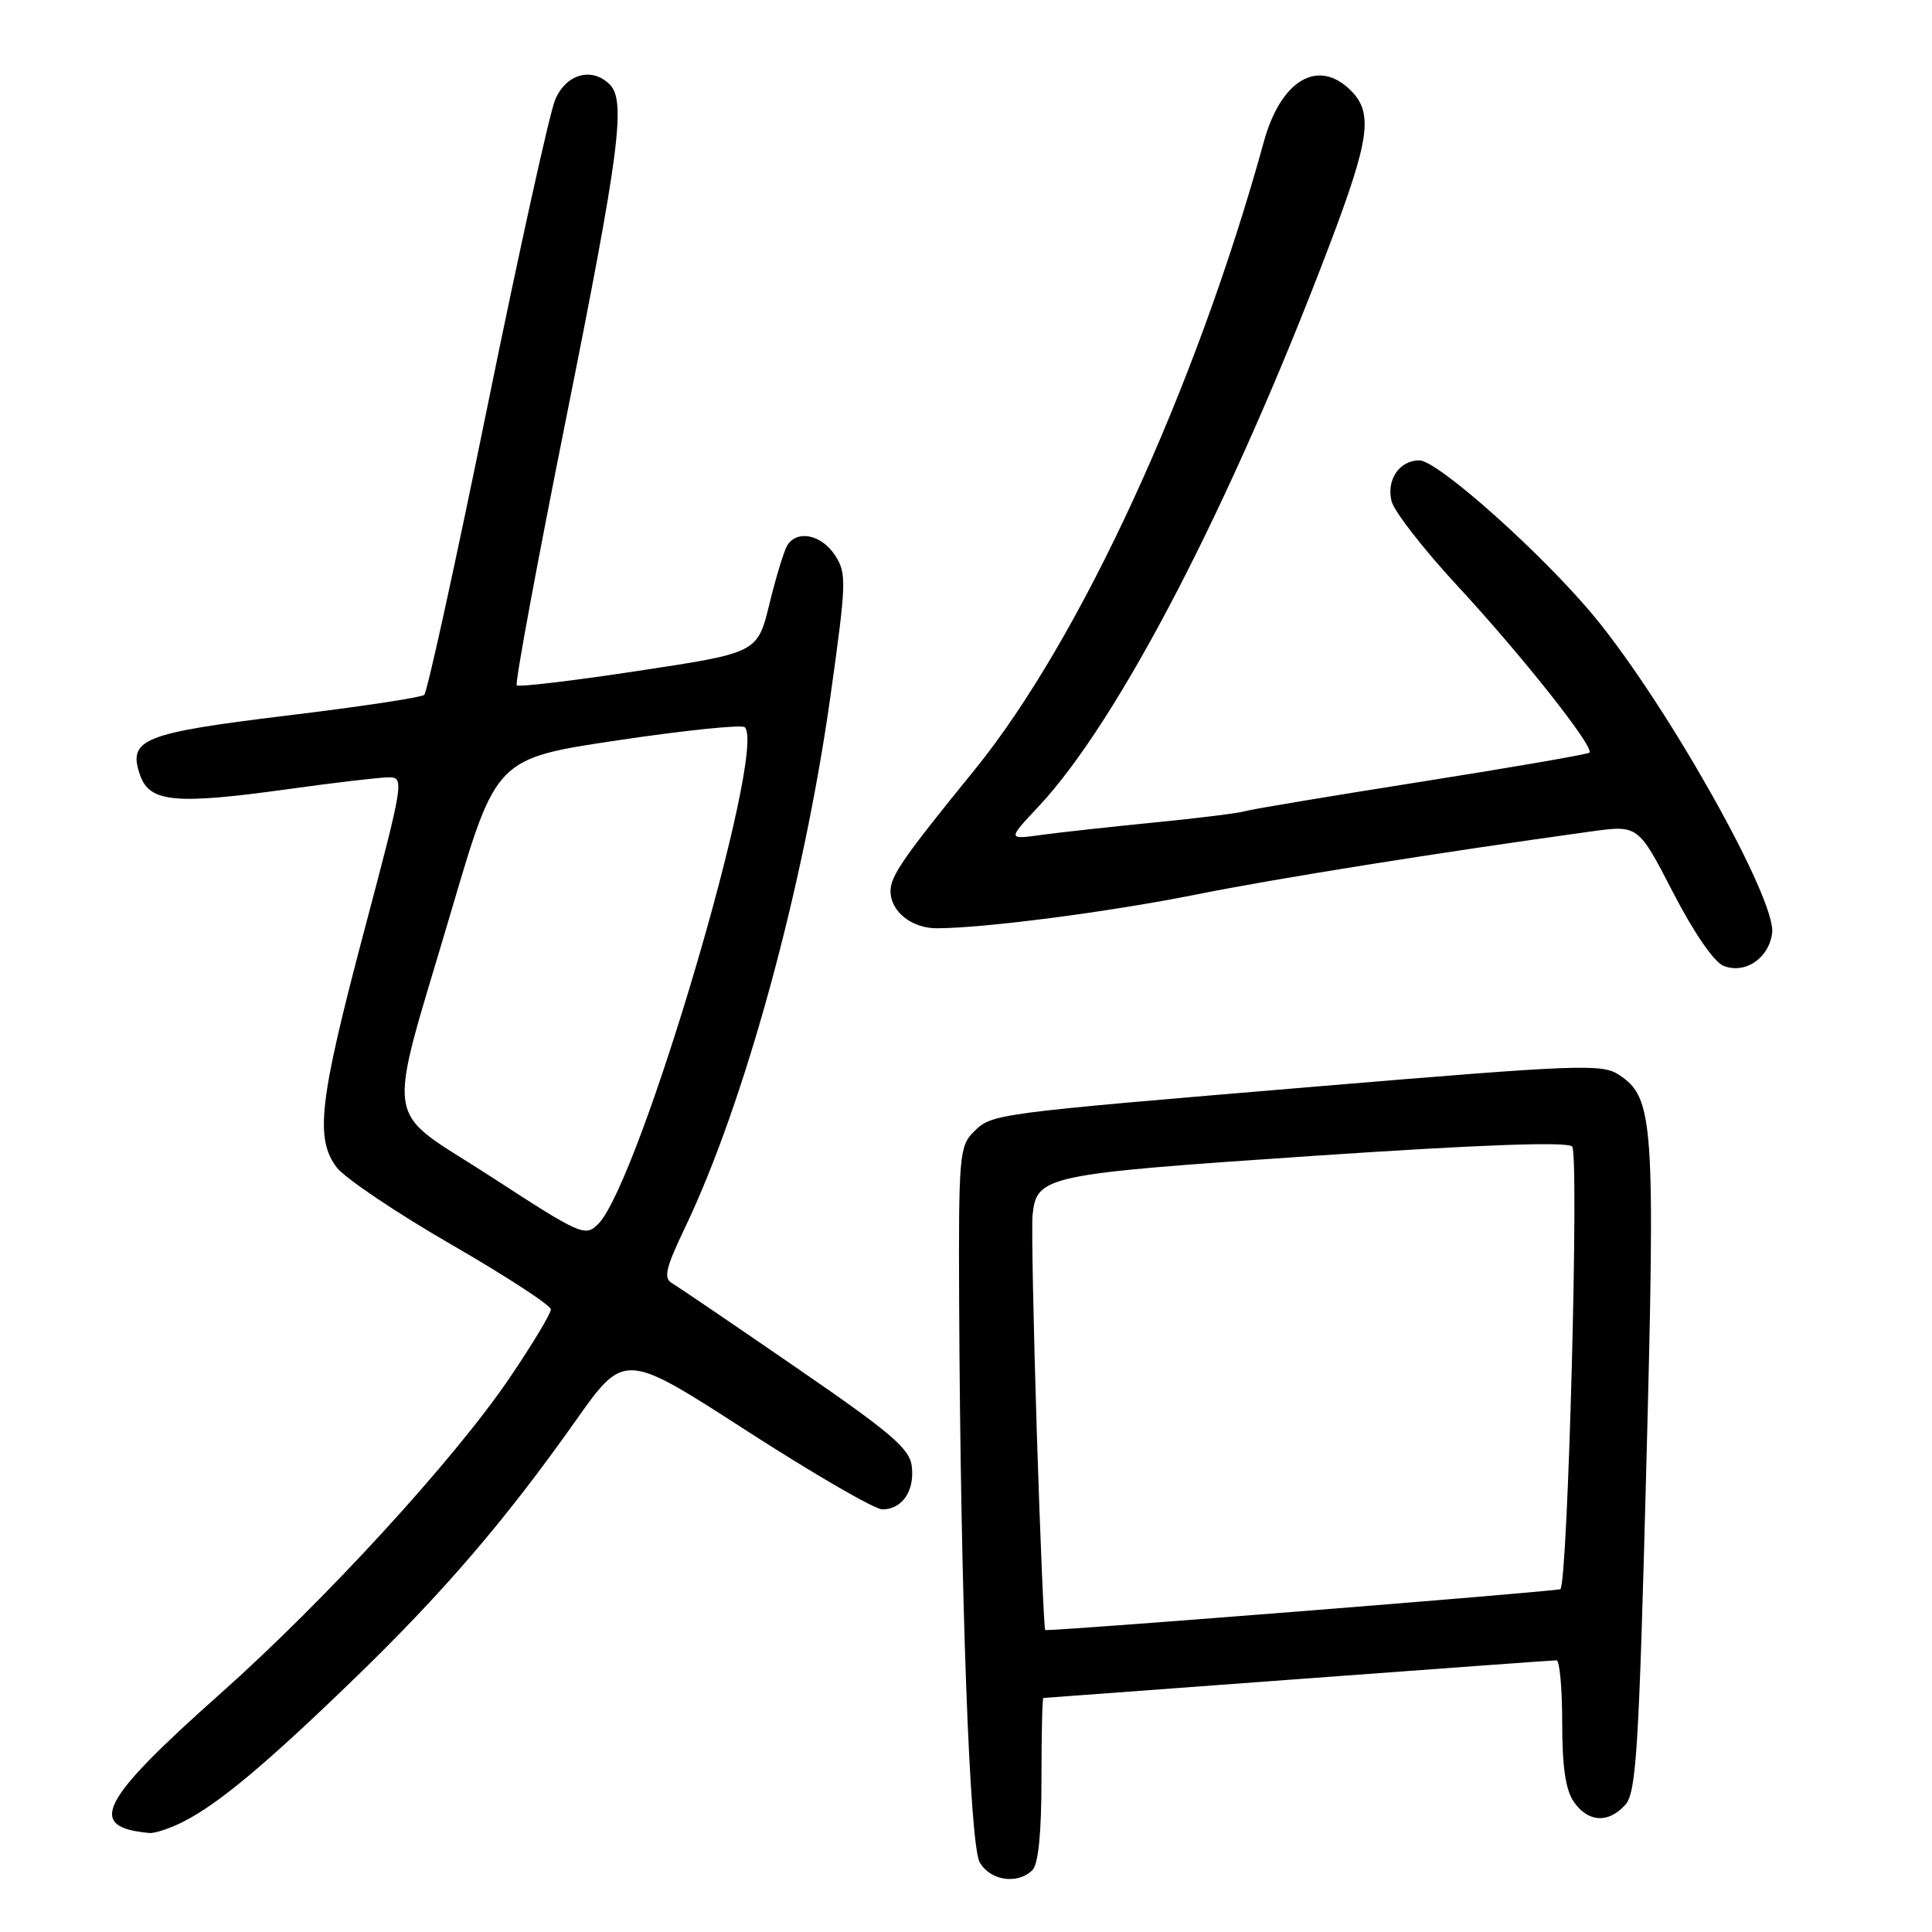 <?xml version="1.0" encoding="UTF-8" standalone="no"?>
<!DOCTYPE svg PUBLIC "-//W3C//DTD SVG 1.1//EN" "http://www.w3.org/Graphics/SVG/1.1/DTD/svg11.dtd" >
<svg xmlns="http://www.w3.org/2000/svg" xmlns:xlink="http://www.w3.org/1999/xlink" version="1.1" viewBox="0 0 256 256">
 <g >
 <path fill="currentColor"
d=" M 136.80 247.80 C 137.59 247.01 138.00 242.87 138.00 235.80 C 138.00 229.86 138.11 225.00 138.25 224.99 C 138.39 224.98 153.57 223.86 172.00 222.49 C 190.43 221.12 205.84 220.00 206.25 220.00 C 206.66 220.00 207.00 223.72 207.00 228.28 C 207.00 234.15 207.45 237.20 208.56 238.78 C 210.45 241.48 213.12 241.63 215.35 239.16 C 216.81 237.55 217.16 232.02 218.14 194.57 C 219.35 148.43 219.14 145.45 214.49 142.40 C 212.26 140.94 209.15 141.06 174.78 143.94 C 131.01 147.61 131.45 147.55 128.94 150.06 C 127.14 151.86 127.01 153.46 127.09 172.25 C 127.27 211.30 128.48 244.37 129.81 246.75 C 131.18 249.20 134.85 249.75 136.80 247.80 Z  M 24.30 241.38 C 28.97 239.00 35.18 233.82 46.86 222.52 C 58.67 211.10 66.90 201.52 76.24 188.31 C 82.73 179.12 82.73 179.12 98.90 189.56 C 107.80 195.30 115.90 200.00 116.91 200.00 C 119.53 200.00 121.20 197.58 120.82 194.32 C 120.55 191.96 118.15 189.90 105.50 181.21 C 97.25 175.53 89.86 170.51 89.07 170.05 C 87.89 169.36 88.18 168.09 90.77 162.66 C 98.68 146.12 106.47 117.64 110.03 92.31 C 112.17 77.06 112.20 75.96 110.63 73.56 C 108.85 70.84 105.64 70.17 104.33 72.25 C 103.90 72.94 102.83 76.42 101.96 80.00 C 100.37 86.50 100.37 86.50 84.65 88.88 C 76.01 90.20 68.73 91.06 68.47 90.81 C 68.22 90.55 71.16 74.65 75.01 55.46 C 82.08 20.18 82.97 13.37 80.80 11.20 C 78.42 8.82 74.98 9.80 73.55 13.25 C 72.81 15.04 68.76 33.37 64.56 53.99 C 60.36 74.61 56.60 91.75 56.21 92.08 C 55.82 92.42 47.66 93.65 38.07 94.81 C 18.85 97.15 16.89 97.94 18.57 102.73 C 19.82 106.32 23.24 106.64 38.20 104.56 C 44.37 103.70 50.37 103.00 51.54 103.00 C 53.59 103.00 53.48 103.65 48.28 123.25 C 42.30 145.81 41.71 150.80 44.60 154.67 C 45.66 156.08 52.47 160.67 59.74 164.87 C 67.01 169.07 72.97 172.95 72.99 173.50 C 73.00 174.05 70.53 178.16 67.49 182.63 C 60.18 193.41 43.03 212.12 29.15 224.46 C 13.15 238.69 11.41 242.13 19.80 242.88 C 20.51 242.95 22.54 242.27 24.30 241.38 Z  M 234.82 123.60 C 235.35 119.14 221.09 93.72 211.42 81.90 C 204.69 73.68 190.53 61.00 188.07 61.00 C 185.43 61.00 183.68 63.58 184.39 66.42 C 184.73 67.77 188.65 72.80 193.10 77.61 C 201.61 86.79 211.30 99.03 210.61 99.73 C 210.38 99.95 200.37 101.68 188.35 103.58 C 176.33 105.48 165.82 107.23 165.00 107.48 C 164.18 107.74 158.78 108.41 153.00 108.98 C 147.22 109.55 140.47 110.29 138.00 110.63 C 133.50 111.25 133.50 111.25 137.61 106.87 C 148.22 95.57 163.14 66.80 176.11 32.62 C 181.50 18.44 181.98 14.98 179.00 12.00 C 174.67 7.67 169.72 10.58 167.46 18.80 C 158.45 51.52 143.13 84.78 129.14 102.01 C 119.67 113.65 118.00 116.07 118.00 118.08 C 118.00 120.76 120.78 123.00 124.11 123.00 C 130.34 123.00 146.98 120.84 158.50 118.53 C 168.98 116.42 190.67 112.96 210.78 110.18 C 217.07 109.31 217.07 109.31 221.68 118.24 C 224.46 123.62 227.13 127.50 228.40 127.99 C 231.26 129.11 234.42 126.95 234.82 123.60 Z  M 137.38 189.75 C 136.93 175.31 136.67 162.38 136.82 161.00 C 137.37 155.78 138.38 155.57 174.02 153.16 C 196.16 151.67 207.65 151.25 208.32 151.92 C 209.26 152.86 207.76 209.58 206.76 210.57 C 206.48 210.85 141.78 216.00 138.50 216.00 C 138.35 216.00 137.84 204.19 137.38 189.75 Z  M 65.11 155.95 C 50.50 146.46 51.07 150.34 59.86 120.50 C 65.75 100.50 65.75 100.50 81.88 98.09 C 90.75 96.77 98.32 95.99 98.69 96.36 C 101.66 99.33 84.72 156.72 79.26 162.19 C 77.54 163.91 76.99 163.67 65.11 155.95 Z "/>
</g>
</svg>
